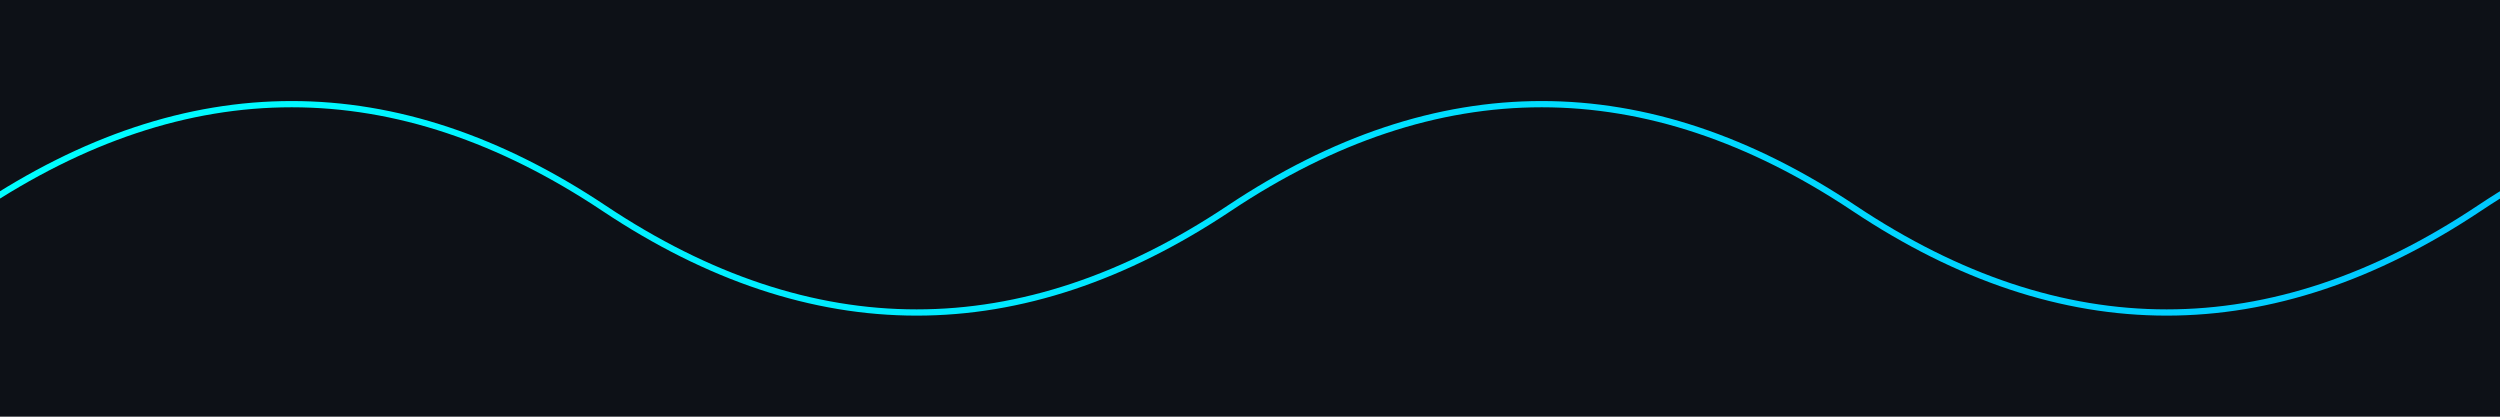 <svg width="100%" height="200" viewBox="0 0 1200 200" xmlns="http://www.w3.org/2000/svg">
  <defs>
    <linearGradient id="waveGradient" x1="0%" y1="0%" x2="100%" y2="0%">
      <stop offset="0%" style="stop-color:#00ffff;" />
      <stop offset="50%" style="stop-color:#00c8ff;" />
      <stop offset="100%" style="stop-color:#00ffff;" />
    </linearGradient>

    <style>
      .wave-path {
        /* The path is twice the width of the viewbox to allow for seamless scrolling */
        /* The animation moves the path to the left by half its width, then loops */
        animation: scrollWave 8s linear infinite;
      }

      @keyframes scrollWave {
        from {
          transform: translateX(0);
        }
        to {
          /* Translates the path by -1200px, which is the width of our viewbox */
          transform: translateX(-1200px);
        }
      }
    </style>
  </defs>

  <rect width="100%" height="100%" fill="#0D1117" />

  <path class="wave-path"
    fill="none"
    stroke="url(#waveGradient)"
    stroke-width="3"
    d="M -10 100 
       q 150 -100 300 0 t 300 0 
       q 150 -100 300 0 t 300 0 
       q 150 -100 300 0 t 300 0 
       q 150 -100 300 0 t 300 0" 
  />

</svg>
